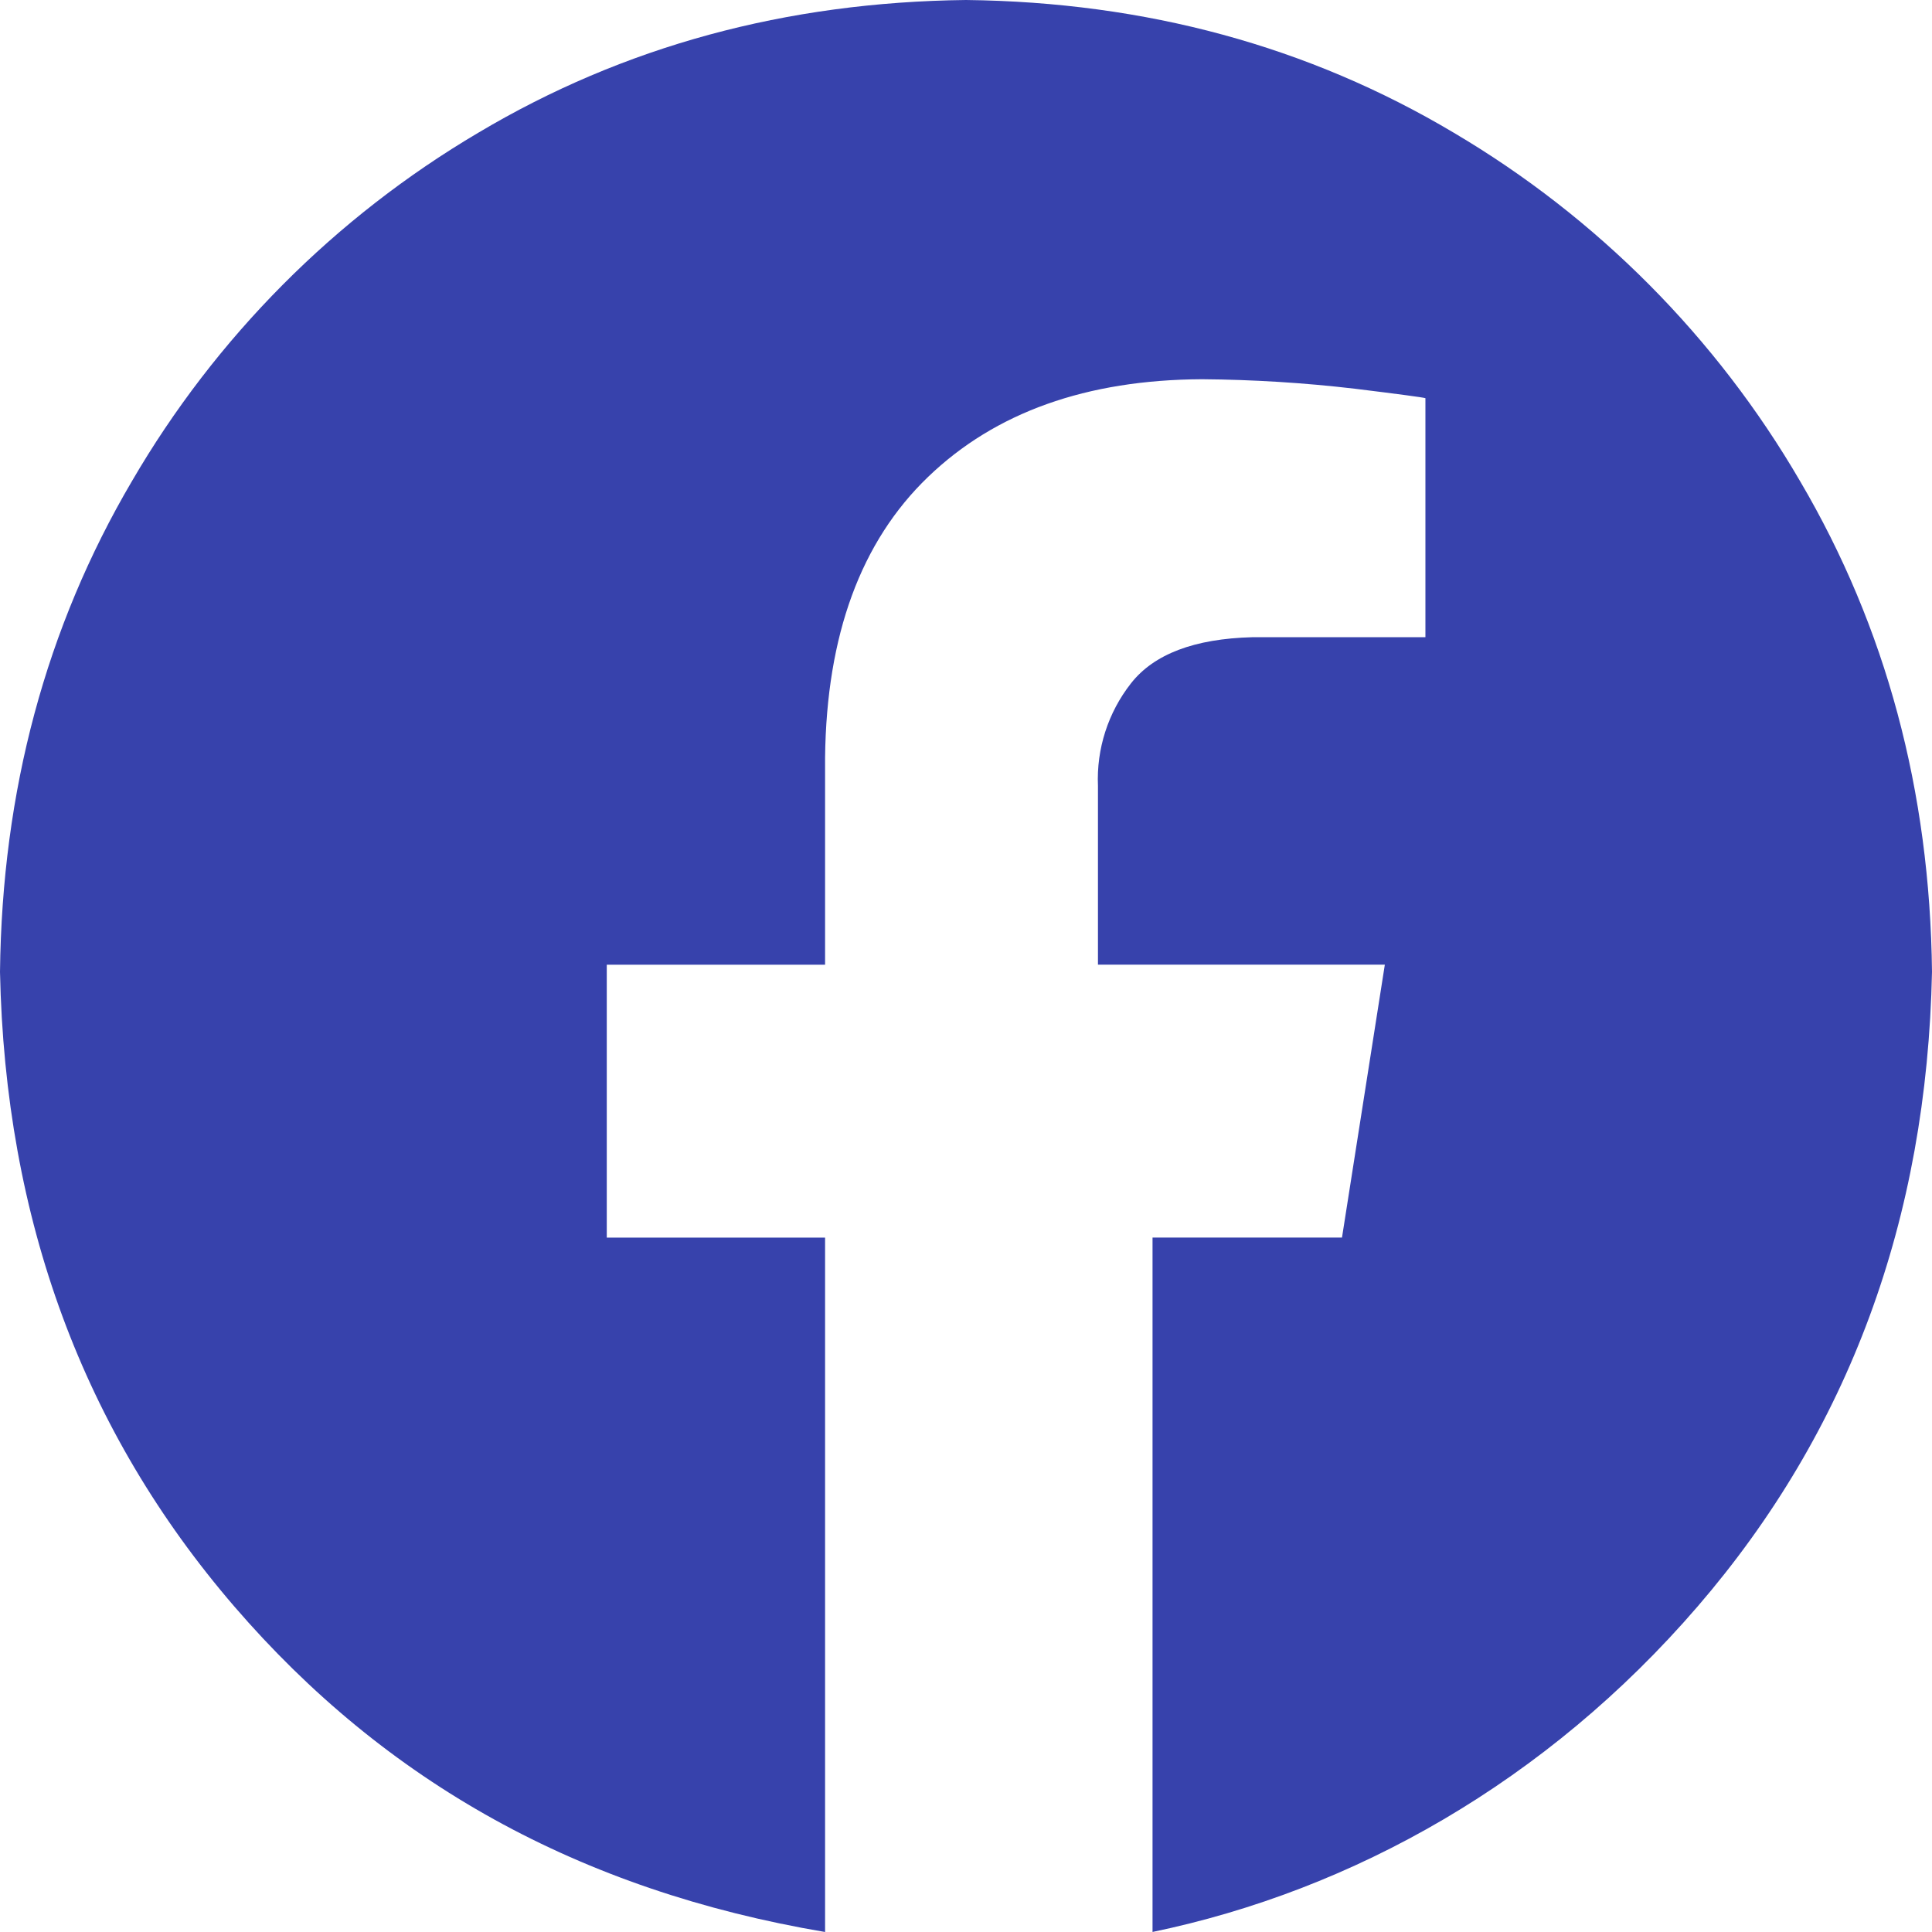 <?xml version="1.0" encoding="UTF-8"?>
<svg id="Layer_1" data-name="Layer 1" xmlns="http://www.w3.org/2000/svg" viewBox="0 0 495.6 495.6">
  <defs>
    <style>
      .cls-1 {
        fill: #3742ac;
        fill-rule: evenodd;
      }
    </style>
  </defs>
  <path class="cls-1" d="M247.8,0c46.15.53,87.85,11.87,125.09,34.03,36.79,21.72,67.4,52.51,88.89,89.43,22.02,37.46,33.3,79.41,33.82,125.84-1.31,63.53-21.35,117.8-60.12,162.79-38.77,44.99-88.43,72.83-139.83,83.5v-178.13h48.6l10.99-70h-73.59v-45.85c-.41-9.5,2.6-18.84,8.47-26.32,5.89-7.5,16.25-11.44,31.09-11.83h44.44v-61.32c-.64-.21-6.69-1.02-18.15-2.43-13-1.52-26.07-2.33-39.16-2.43-29.62.14-53.05,8.49-70.28,25.07-17.23,16.57-26.04,40.54-26.41,71.92v53.2h-56v70h56v178.13c-63.11-10.67-112.77-38.51-151.54-83.5C21.35,367.1,1.31,312.84,0,249.31c.52-46.44,11.8-88.38,33.82-125.84,21.49-36.92,52.1-67.72,88.89-89.43C159.95,11.87,201.65.53,247.8,0h0Z"/>
</svg>